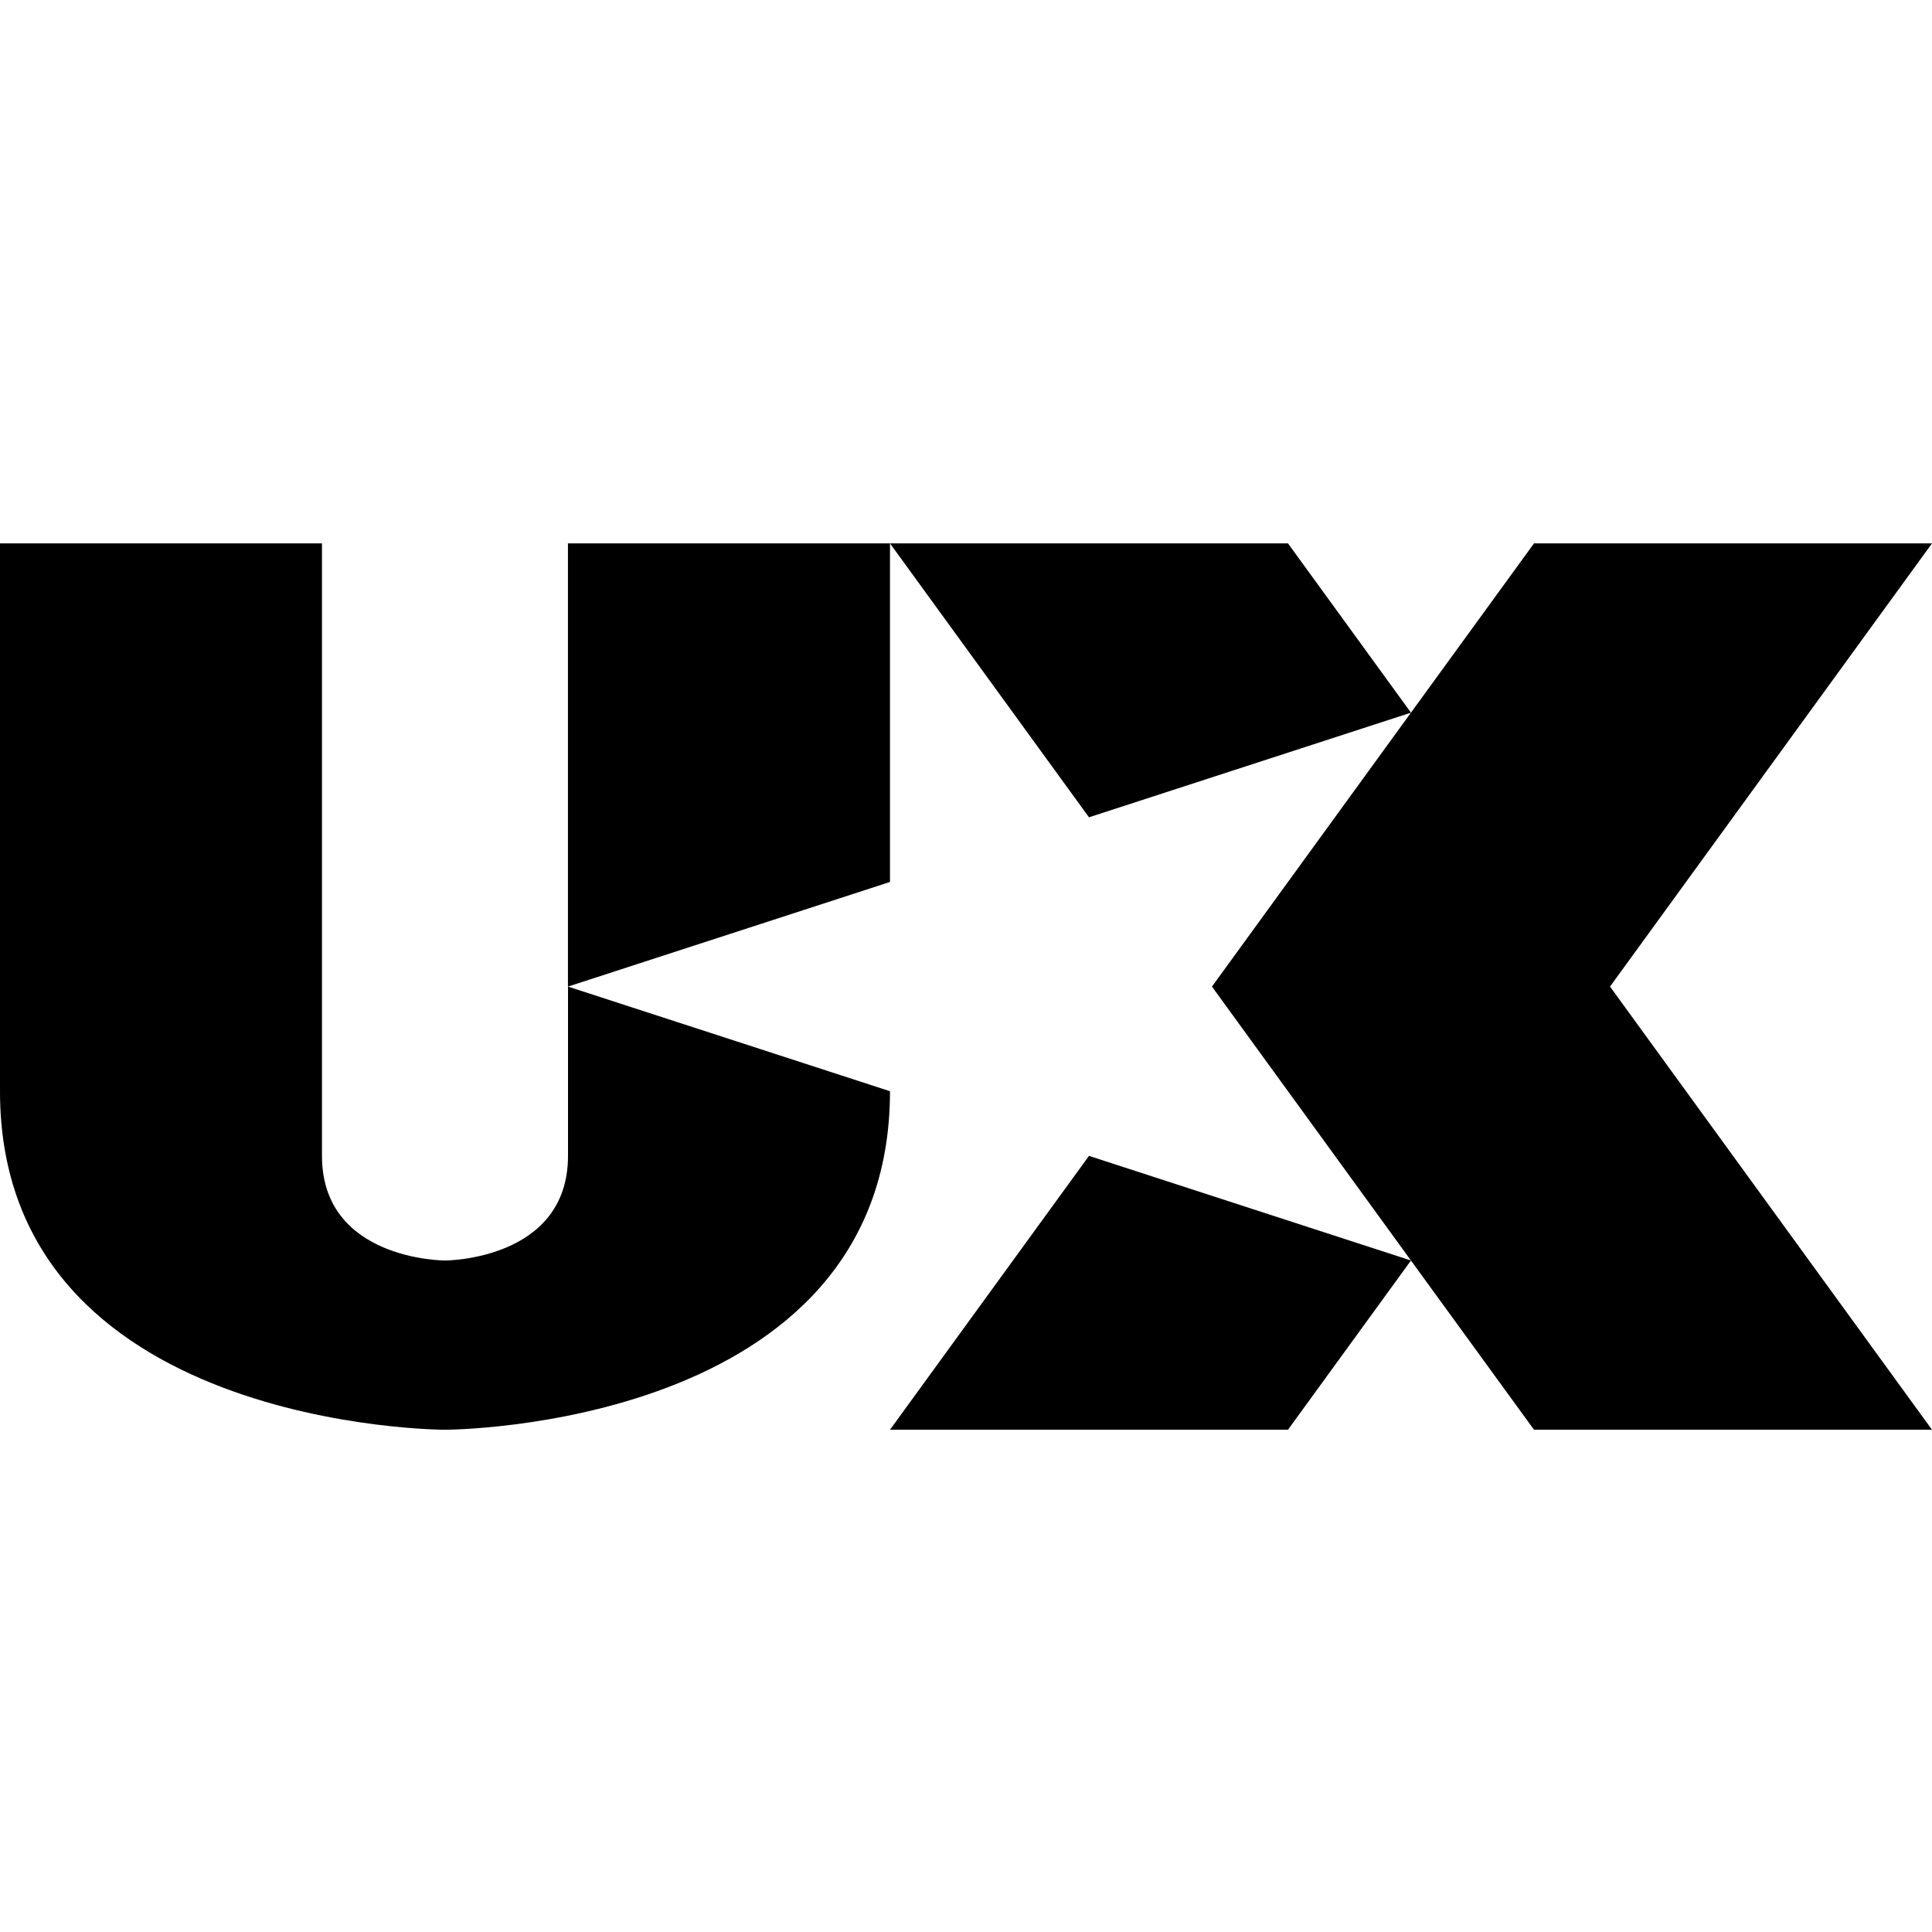 <svg width="32" height="32" viewBox="0 0 32 32" fill="none" xmlns="http://www.w3.org/2000/svg">
<g clip-path="url(#clip0)">
<path d="M32 9L26.667 16.341L32 23.681H25.408L23.37 20.878L21.333 23.681H14.741L18.037 19.145L23.37 20.878L20.074 16.341L23.37 11.804L18.037 13.537L14.741 9H21.333L23.37 11.804L25.408 9H32Z" fill="black"/>
<path d="M14.741 9V14.608L9.407 16.341V9H14.741Z" fill="black"/>
<path d="M5.333 9V19.145C5.333 20.878 7.37 20.878 7.37 20.878C7.37 20.878 9.408 20.878 9.408 19.145V16.341L14.741 18.074C14.741 23.681 7.37 23.681 7.37 23.681C7.37 23.681 0 23.681 0 18.074V9H5.333Z" fill="black"/>
</g>
<defs>
<clipPath id="clip0">
<rect width="32" height="32" fill="white"/>
</clipPath>
</defs>
</svg>
